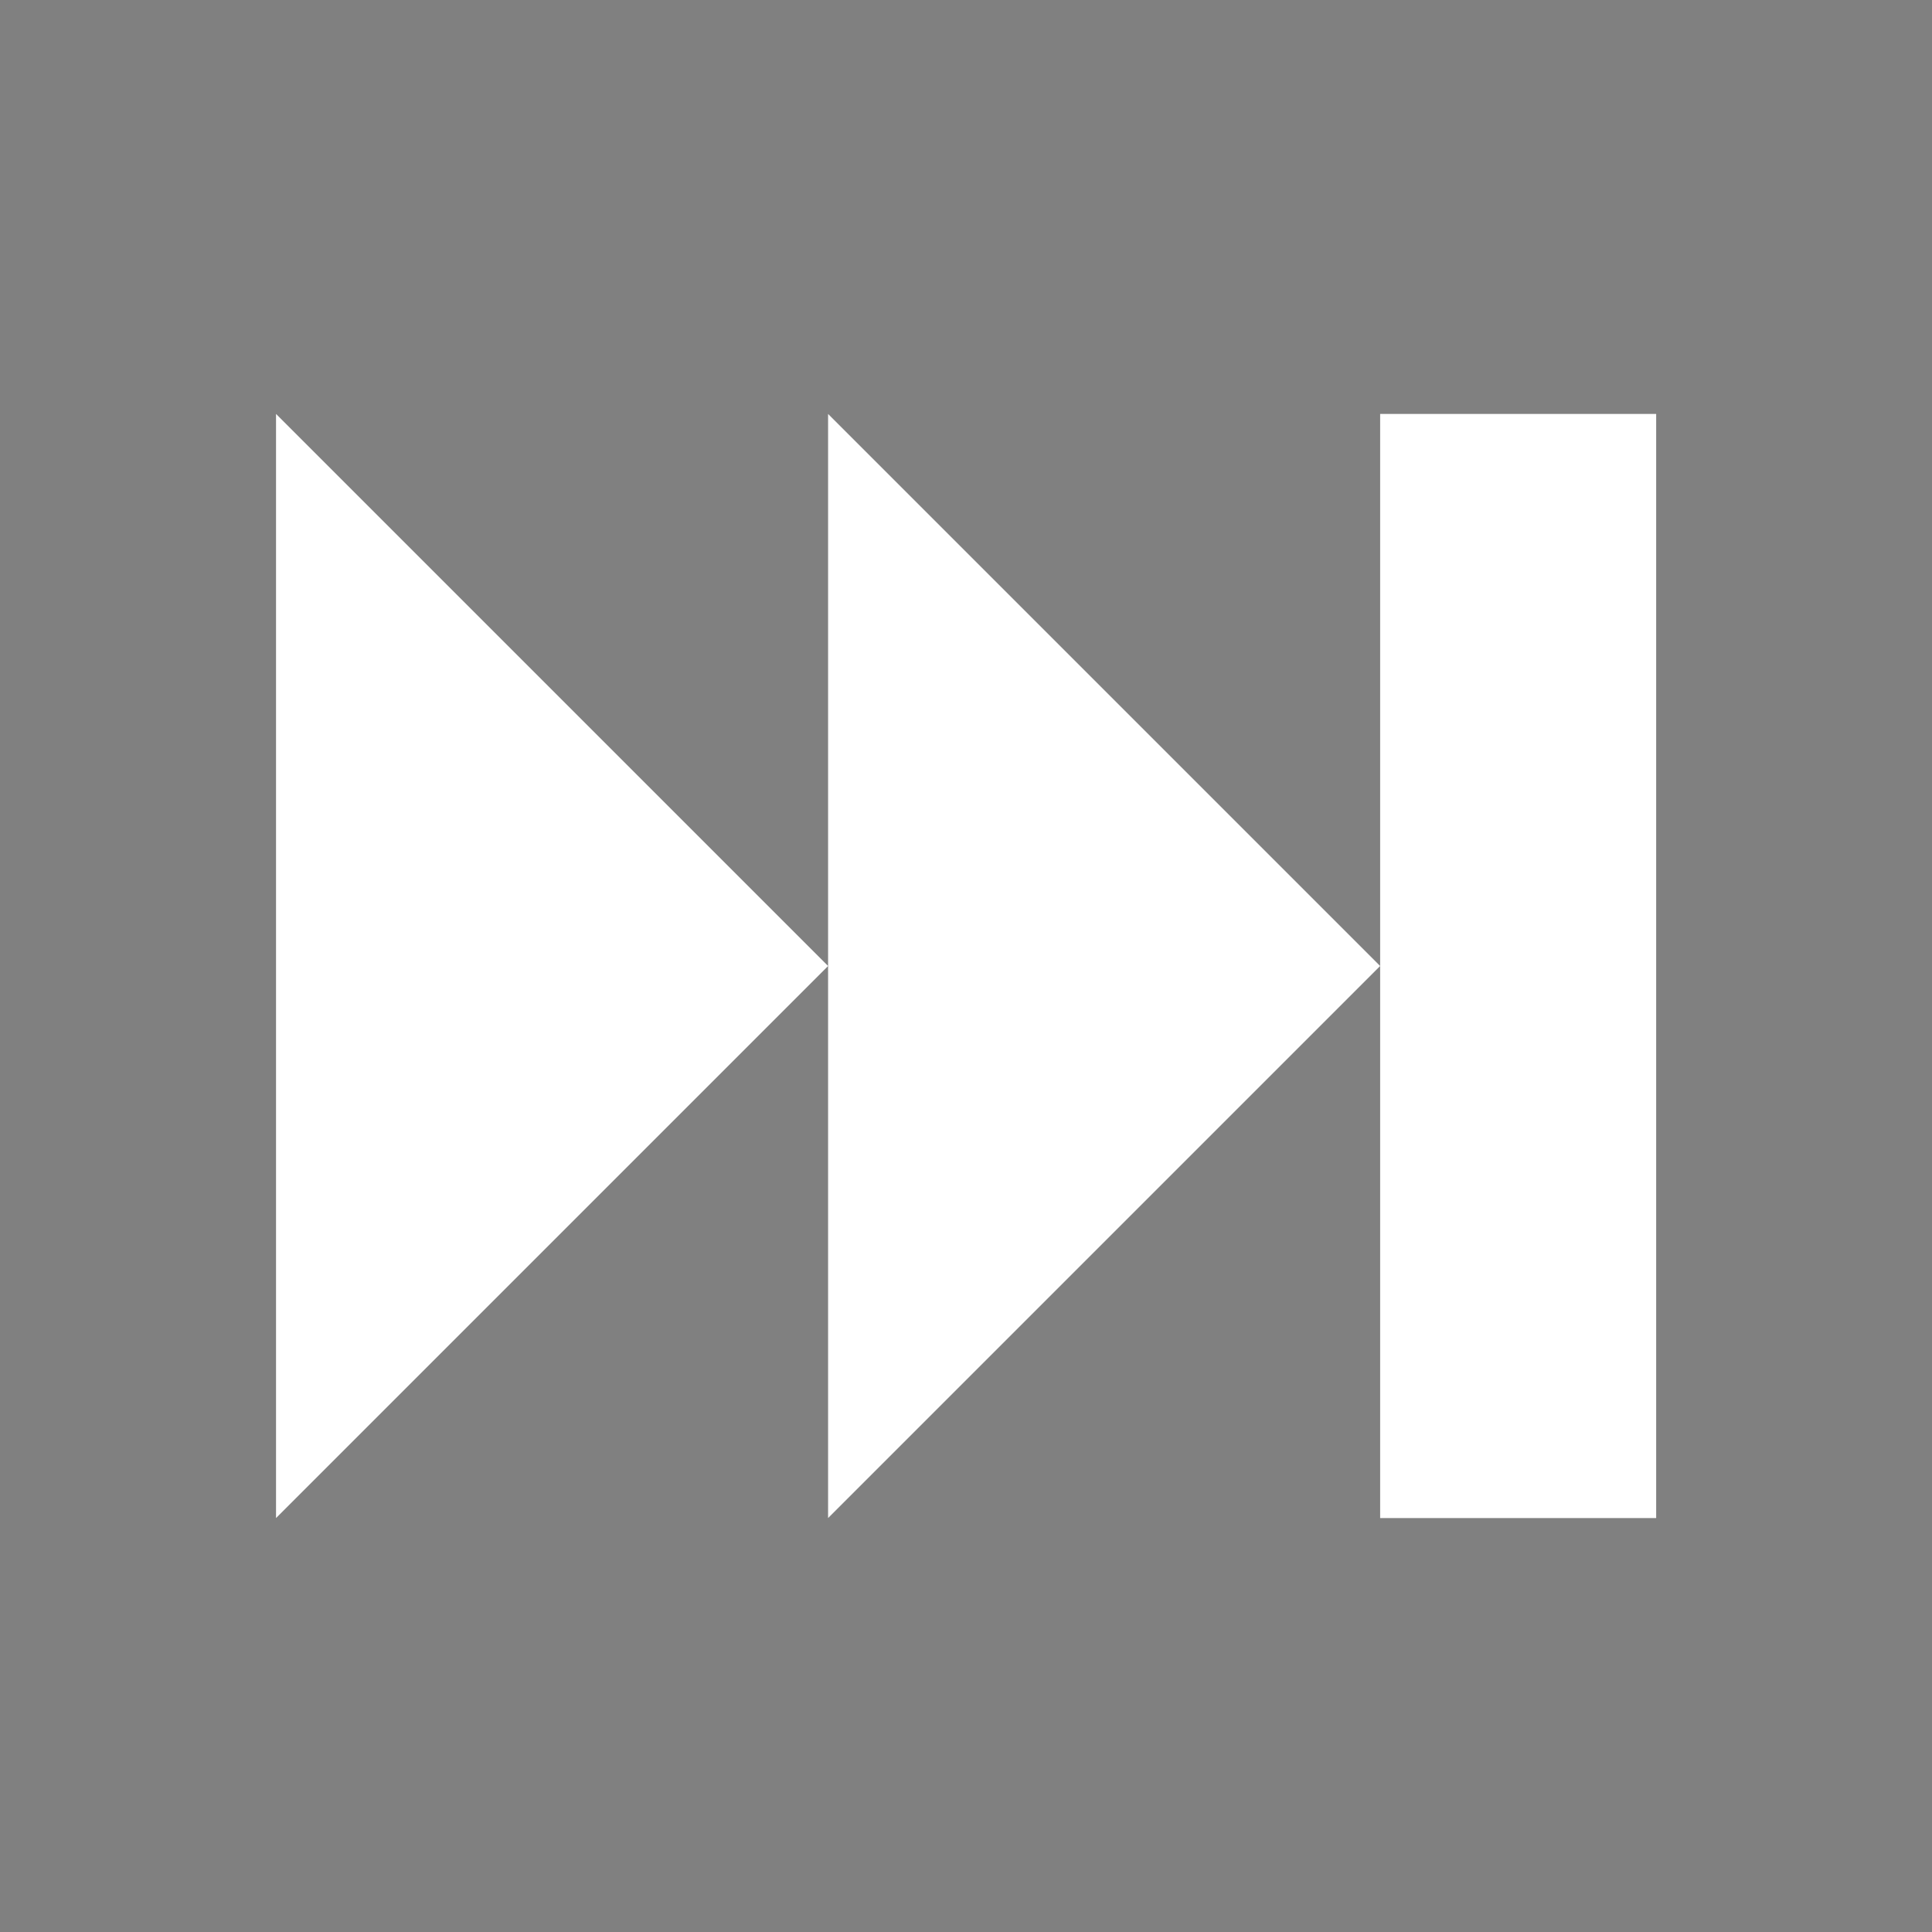<?xml version="1.0" encoding="UTF-8" standalone="no"?>
<!-- Created with Inkscape (http://www.inkscape.org/) -->

<svg
   xmlns:dc="http://purl.org/dc/elements/1.1/"
   xmlns:cc="http://creativecommons.org/ns#"
   xmlns:rdf="http://www.w3.org/1999/02/22-rdf-syntax-ns#"
   xmlns:svg="http://www.w3.org/2000/svg"
   xmlns="http://www.w3.org/2000/svg"
   xmlns:sodipodi="http://sodipodi.sourceforge.net/DTD/sodipodi-0.dtd"
   xmlns:inkscape="http://www.inkscape.org/namespaces/inkscape"
   width="35"
   height="35"
   viewBox="0 0 9.26 9.26"
   version="1.1"
   id="svg8"
   sodipodi:docname="next.svg"
   inkscape:version="0.92.3 (2405546, 2018-03-11)">
  <rect x="0" y="0" width="9.26" height="9.26" fill="#808080" stroke="none"/>
  <defs
     id="defs2" />
  <sodipodi:namedview
     id="base"
     pagecolor="#ffffff"
     bordercolor="#666666"
     borderopacity="1.0"
     inkscape:pageopacity="0.0"
     inkscape:pageshadow="2"
     inkscape:zoom="5.6"
     inkscape:cx="-27.040204"
     inkscape:cy="30.88356"
     inkscape:document-units="mm"
     inkscape:current-layer="layer1"
     showgrid="true"
     fit-margin-top="7.5"
     fit-margin-left="5"
     fit-margin-right="5"
     fit-margin-bottom="7.5"
     units="px"
     inkscape:window-width="1920"
     inkscape:window-height="1016"
     inkscape:window-x="0"
     inkscape:window-y="27"
     inkscape:window-maximized="1"
     inkscape:snap-grids="true">
    <inkscape:grid
       type="xygrid"
       id="grid815"
       originx="-14.552"
       originy="-278.474" />
  </sodipodi:namedview>
  <g
     inkscape:label="Layer 1"
     inkscape:groupmode="layer"
     id="layer1"
     transform="translate(-14.552,-9.266)">
    <path
       style="fill:#000000;fill-opacity:1;stroke:none;stroke-width:0.265;stroke-linecap:butt;stroke-linejoin:miter;stroke-miterlimit:4;stroke-dasharray:none;stroke-opacity:1"
       d="m 22.49,7.281 v -5.292 l 3.969,2.646 z"
       id="path817"
       inkscape:connector-curvature="0"
       sodipodi:nodetypes="cccc" />
    <path
       style="fill:#000000;fill-opacity:1;stroke:none;stroke-width:0.265;stroke-linecap:butt;stroke-linejoin:miter;stroke-miterlimit:4;stroke-dasharray:none;stroke-opacity:1"
       d="m 5.292,7.281 v -5.292 h 1.323 v 5.292 z"
       id="path819"
       inkscape:connector-curvature="0"
       sodipodi:nodetypes="ccccc" />
    <path
       style="fill:#000000;fill-opacity:1;stroke:none;stroke-width:0.265;stroke-linecap:butt;stroke-linejoin:miter;stroke-miterlimit:4;stroke-dasharray:none;stroke-opacity:1"
       d="m 7.937,7.281 1e-6,-5.292 h 1.323 v 5.292 z"
       id="path821"
       inkscape:connector-curvature="0"
       sodipodi:nodetypes="ccccc" />
    <path
       style="fill:#ffffff;fill-opacity:1;stroke:none;stroke-width:0.374px;stroke-linecap:butt;stroke-linejoin:miter;stroke-opacity:1"
       d="m 15.875,16.542 v -5.292 l 2.646,2.646 z"
       id="path823"
       inkscape:connector-curvature="0" />
    <path
       style="fill:#ffffff;fill-opacity:1;stroke:none;stroke-width:0.374px;stroke-linecap:butt;stroke-linejoin:miter;stroke-opacity:1"
       d="m 18.521,16.542 v -5.292 l 2.646,2.646 z"
       id="path825"
       inkscape:connector-curvature="0" />
    <path
       style="fill:#ffffff;fill-opacity:1;stroke:none;stroke-width:0.265px;stroke-linecap:butt;stroke-linejoin:miter;stroke-opacity:1"
       d="m 21.167,16.542 v -5.292 h 1.323 v 5.292 z"
       id="path827"
       inkscape:connector-curvature="0" />
    <path
       style="fill:#000000;fill-opacity:1;stroke:none;stroke-width:0.374px;stroke-linecap:butt;stroke-linejoin:miter;stroke-opacity:1"
       d="M 19.844,5.958 V 0.667 L 17.198,3.312 Z"
       id="path823-3"
       inkscape:connector-curvature="0" />
    <path
       style="fill:#000000;fill-opacity:1;stroke:none;stroke-width:0.374px;stroke-linecap:butt;stroke-linejoin:miter;stroke-opacity:1"
       d="M 17.198,5.958 V 0.667 L 14.552,3.312 Z"
       id="path825-6"
       inkscape:connector-curvature="0" />
    <path
       style="fill:#000000;fill-opacity:1;stroke:none;stroke-width:0.265px;stroke-linecap:butt;stroke-linejoin:miter;stroke-opacity:1"
       d="M 14.552,5.958 V 0.667 H 13.229 V 5.958 Z"
       id="path827-7"
       inkscape:connector-curvature="0" />
  </g>
</svg>
